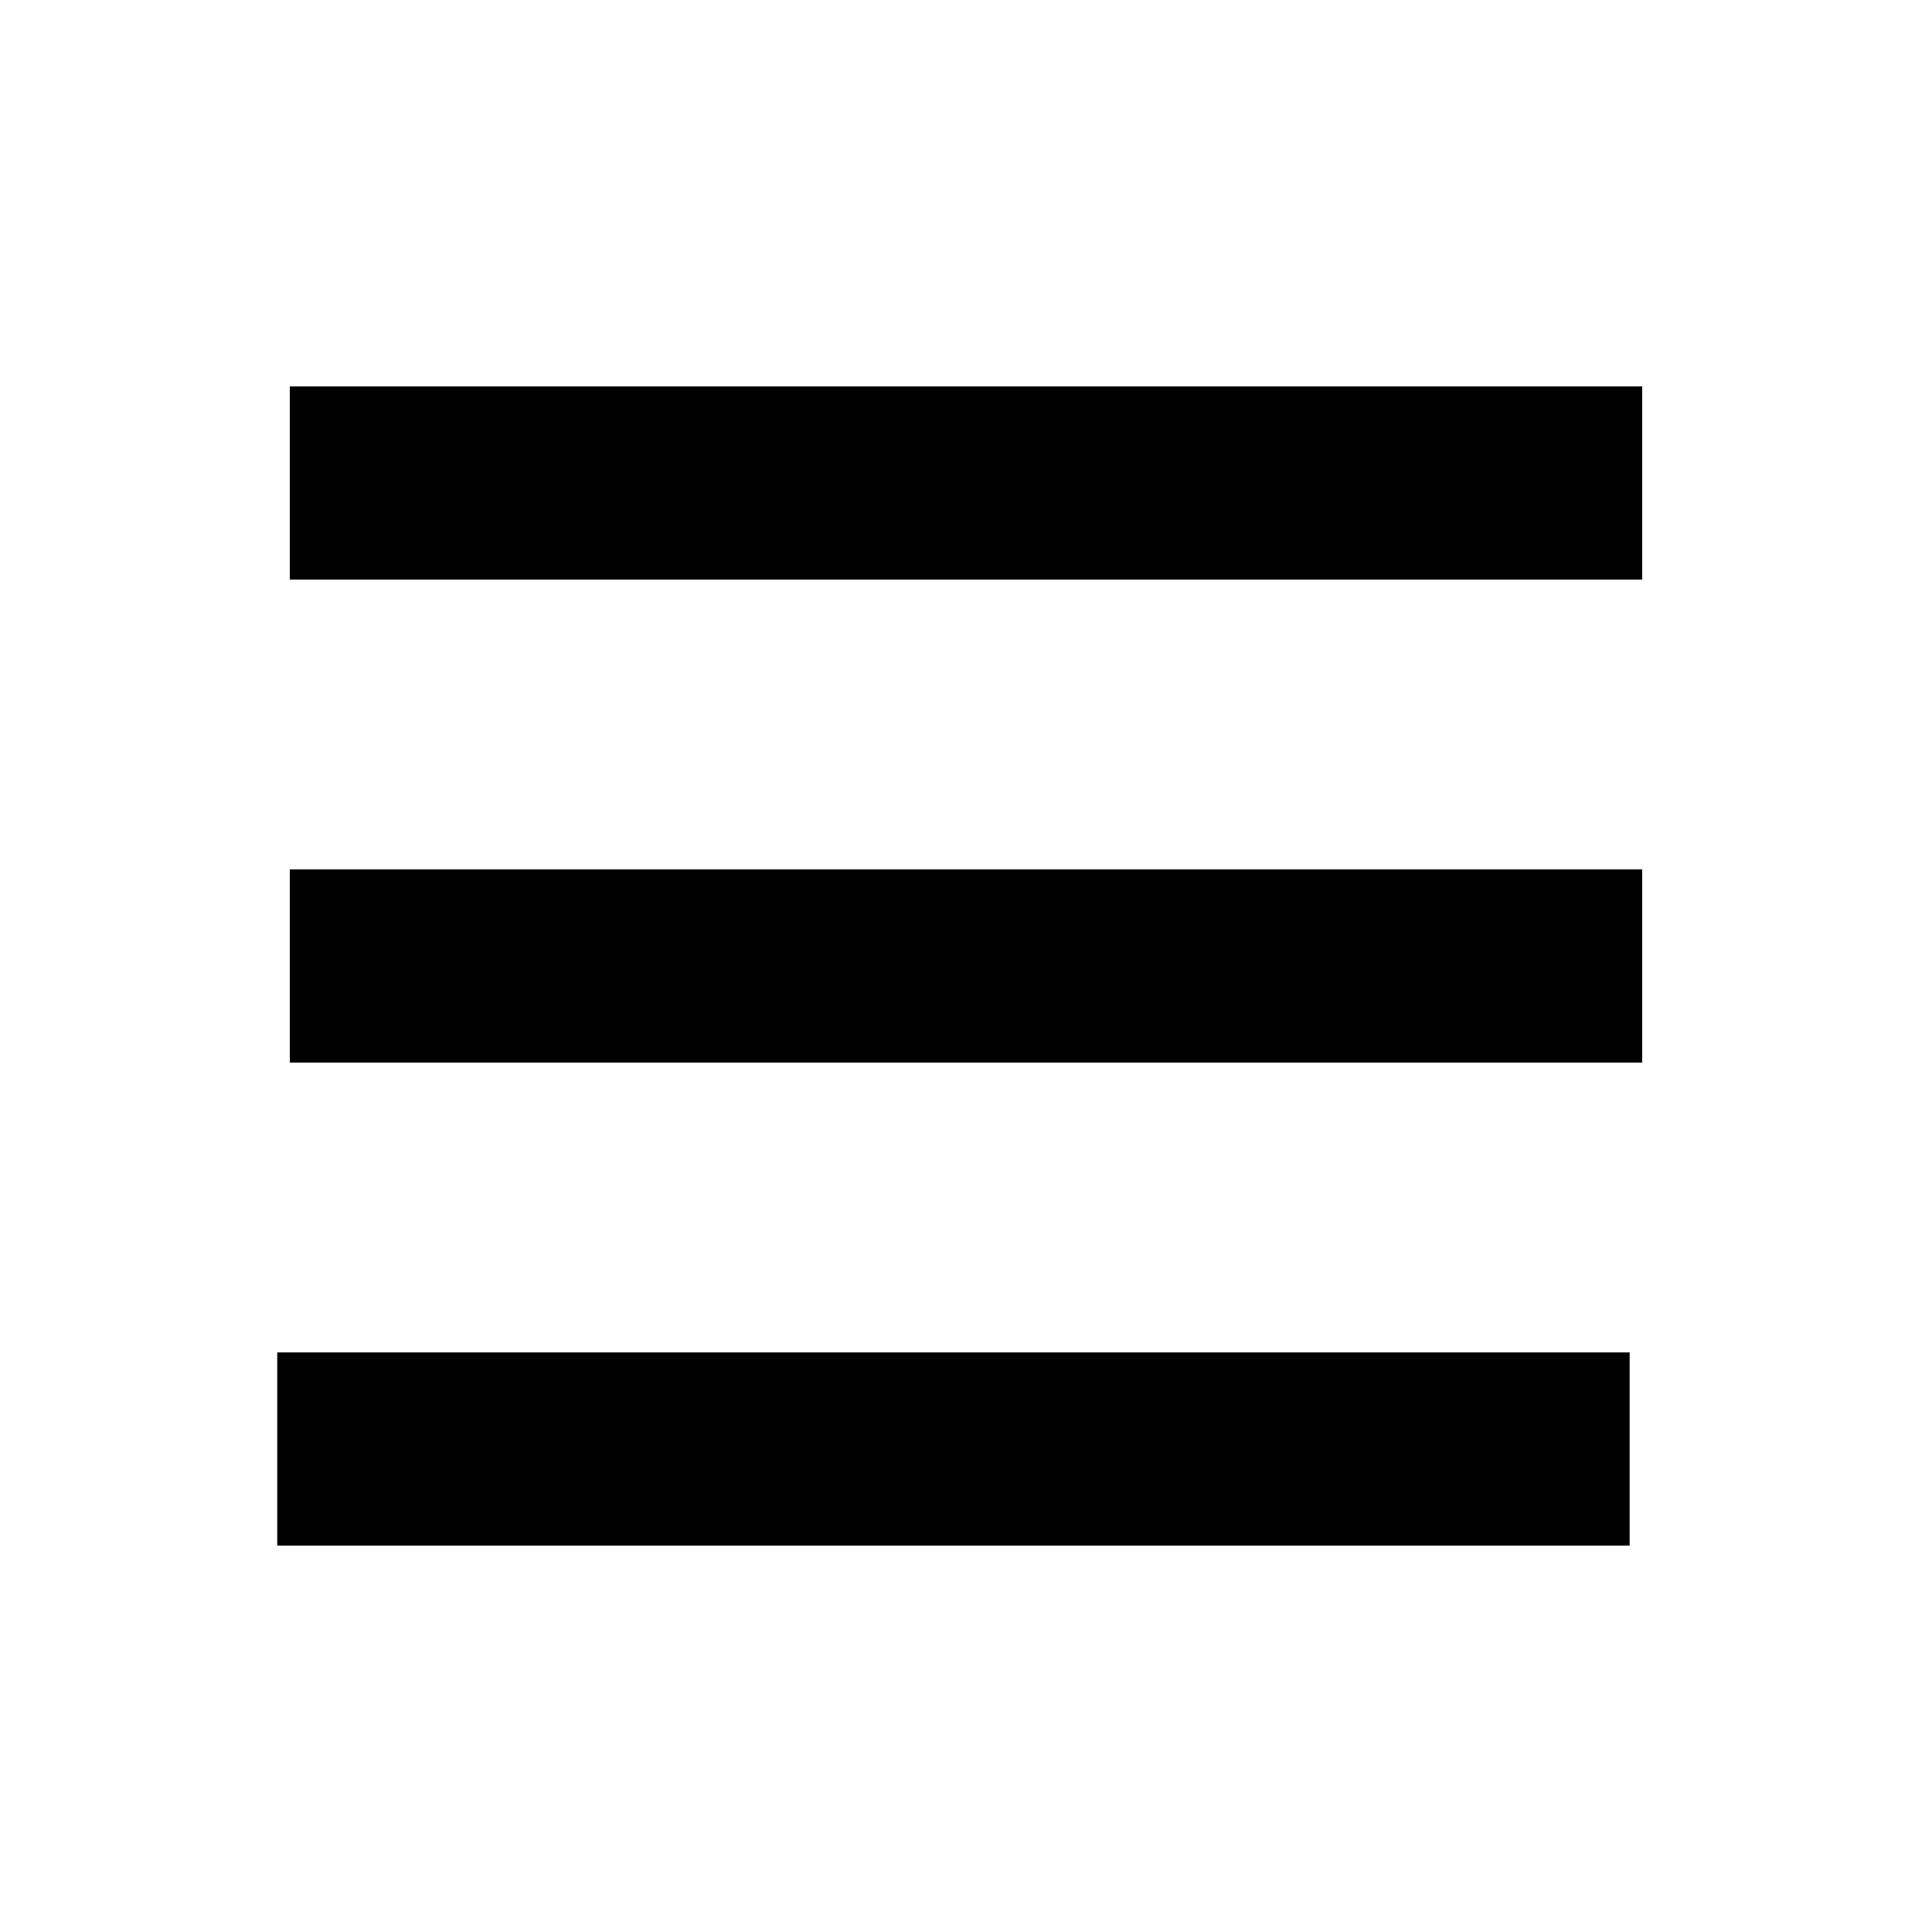 <svg xmlns="http://www.w3.org/2000/svg" xmlns:xlink="http://www.w3.org/1999/xlink" width="20" height="20" x="0" y="0" version="1.1" viewBox="0 0 20 20"><path fill="inherit" d="M16.87,16 L16.87,14 L2.87,14 L2.87,16 L16.87,16 z M17,11 L3,11 L3,9 L17,9 L17,11 z M17,6 L3,6 L3,4 L17,4 L17,6 z"/></svg>